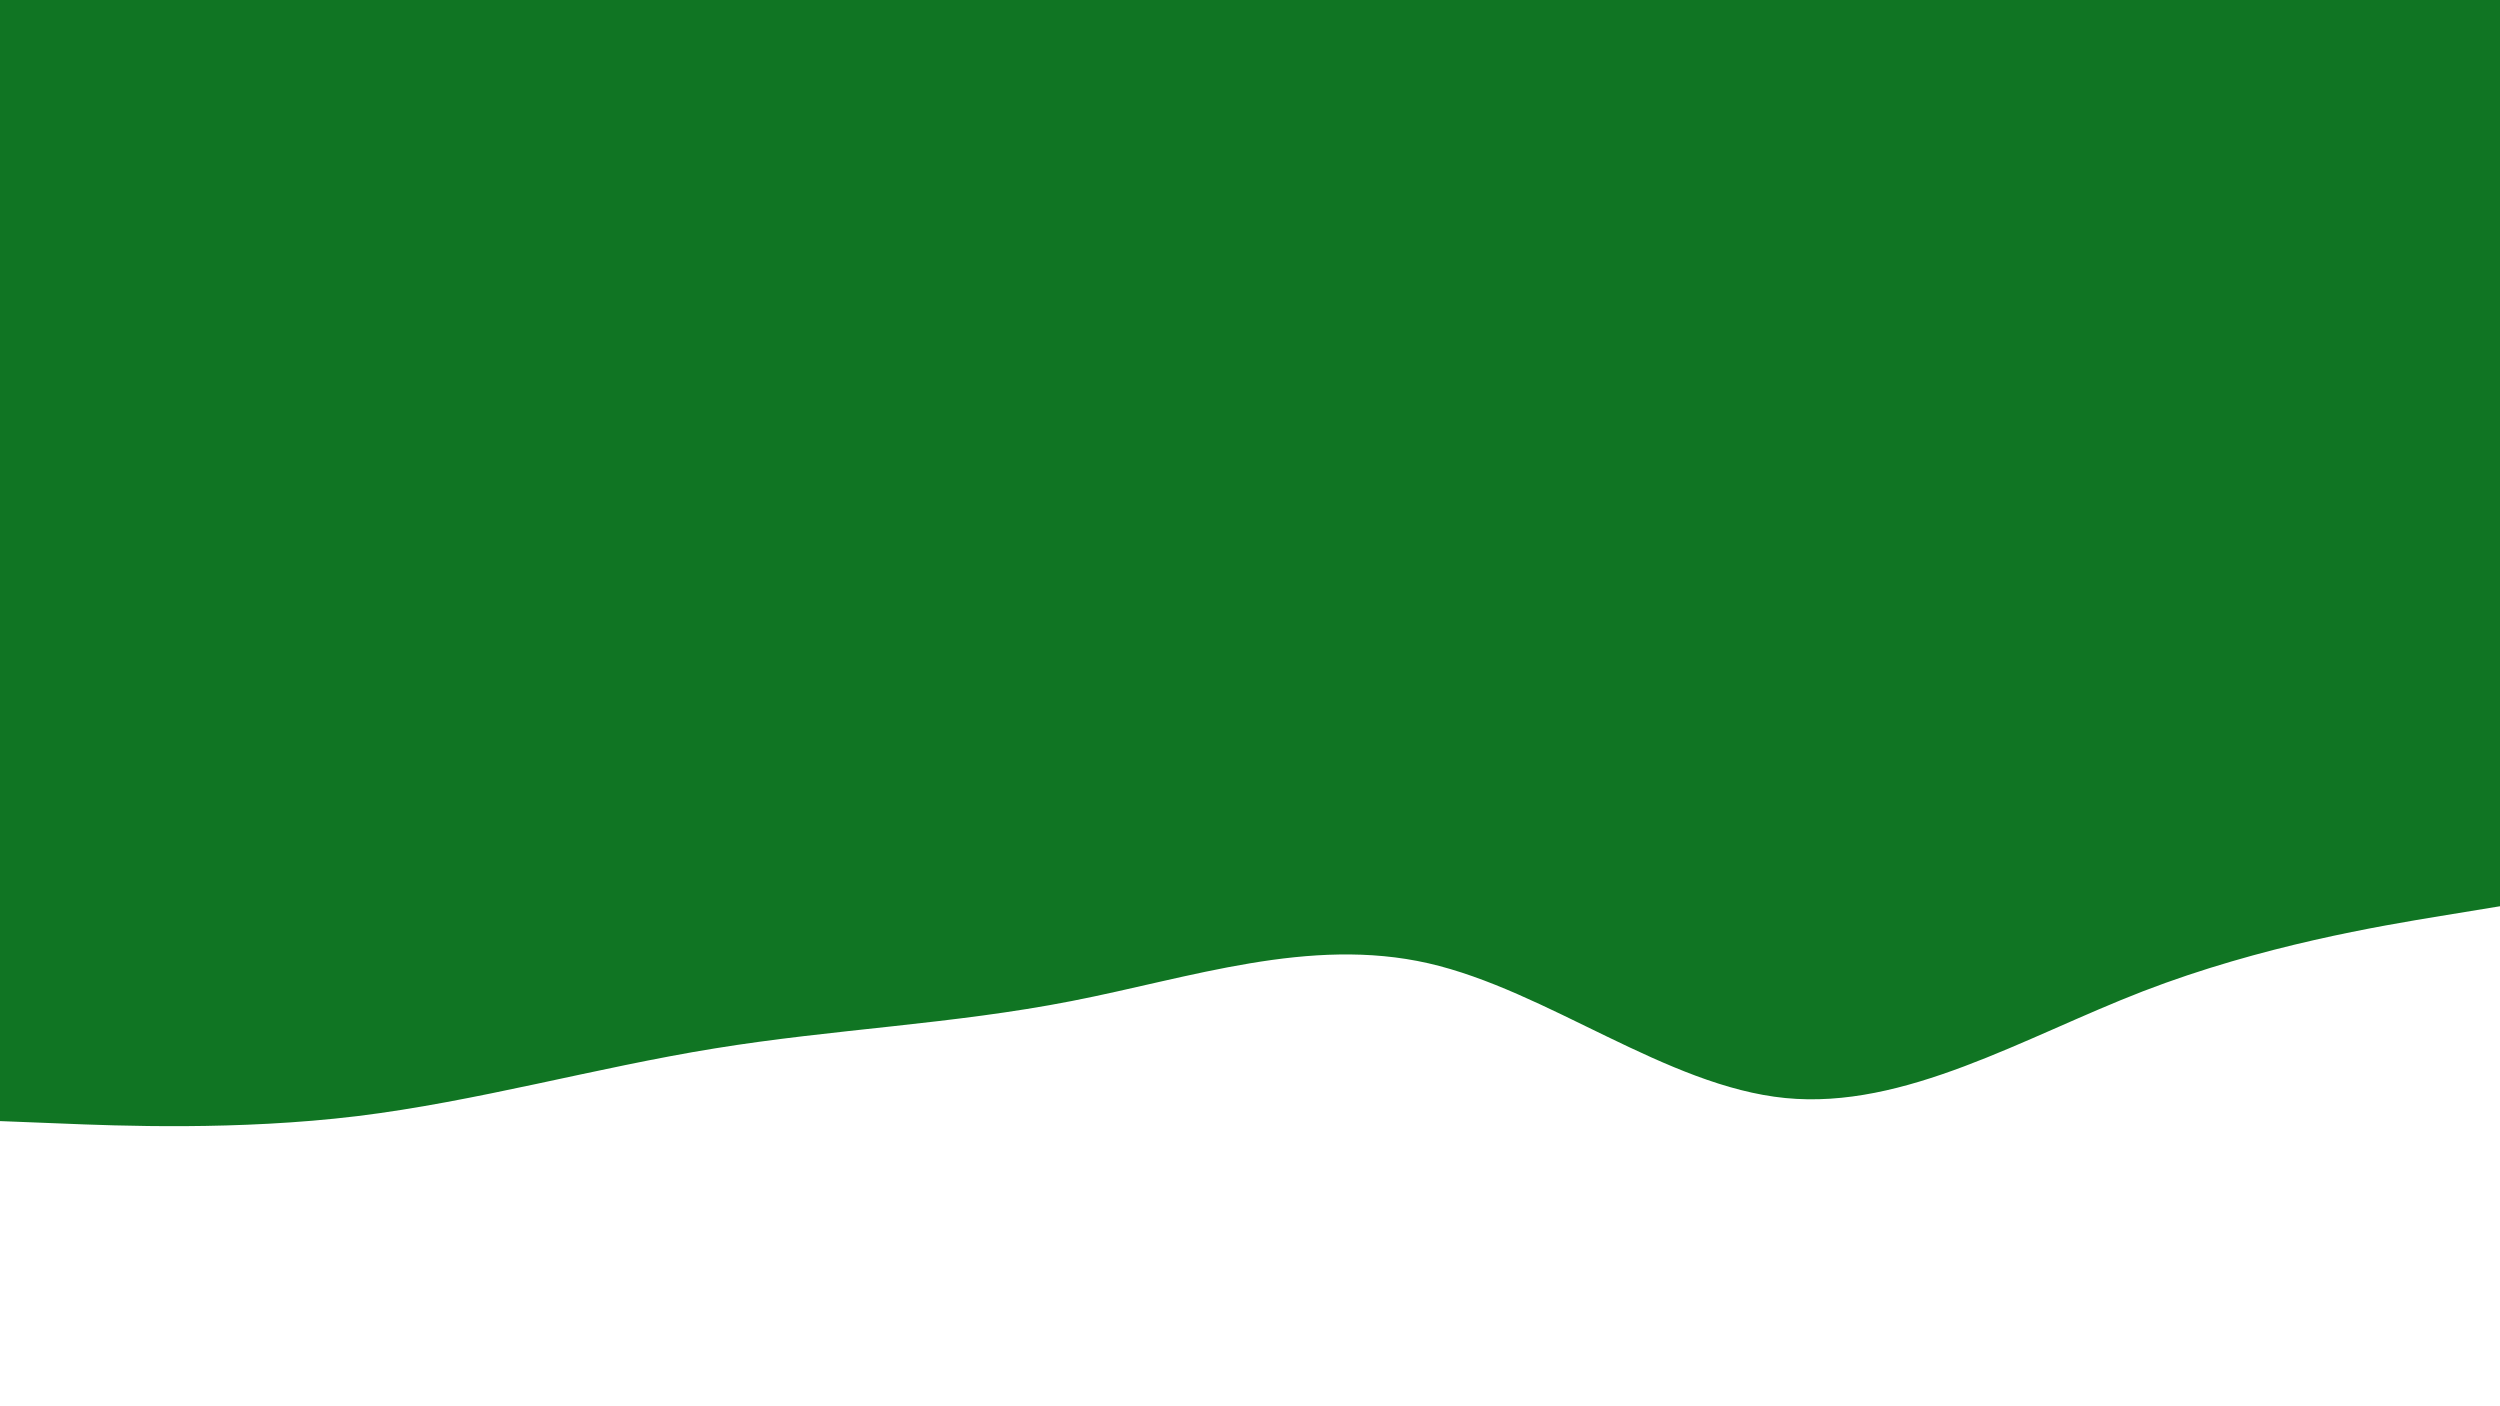 <svg id="visual" viewBox="0 0 1920 1080" width="1920" height="1080" xmlns="http://www.w3.org/2000/svg" xmlns:xlink="http://www.w3.org/1999/xlink" version="1.1"><rect x="0" y="0" width="1920" height="1080" fill="#107523"></rect><path d="M0 861L45.7 862.8C91.3 864.7 182.7 868.3 274.2 857.2C365.7 846 457.3 820 548.8 805.2C640.3 790.3 731.7 786.7 823 768.8C914.3 751 1005.7 719 1097 739.8C1188.3 760.7 1279.7 834.3 1371.2 843.3C1462.7 852.3 1554.3 796.7 1645.8 761.3C1737.3 726 1828.7 711 1874.3 703.5L1920 696L1920 1081L1874.3 1081C1828.7 1081 1737.3 1081 1645.8 1081C1554.3 1081 1462.7 1081 1371.2 1081C1279.7 1081 1188.3 1081 1097 1081C1005.7 1081 914.3 1081 823 1081C731.7 1081 640.3 1081 548.8 1081C457.3 1081 365.7 1081 274.2 1081C182.7 1081 91.3 1081 45.7 1081L0 1081Z" fill="#FFFFFF" stroke-linecap="round" stroke-linejoin="miter"></path></svg>